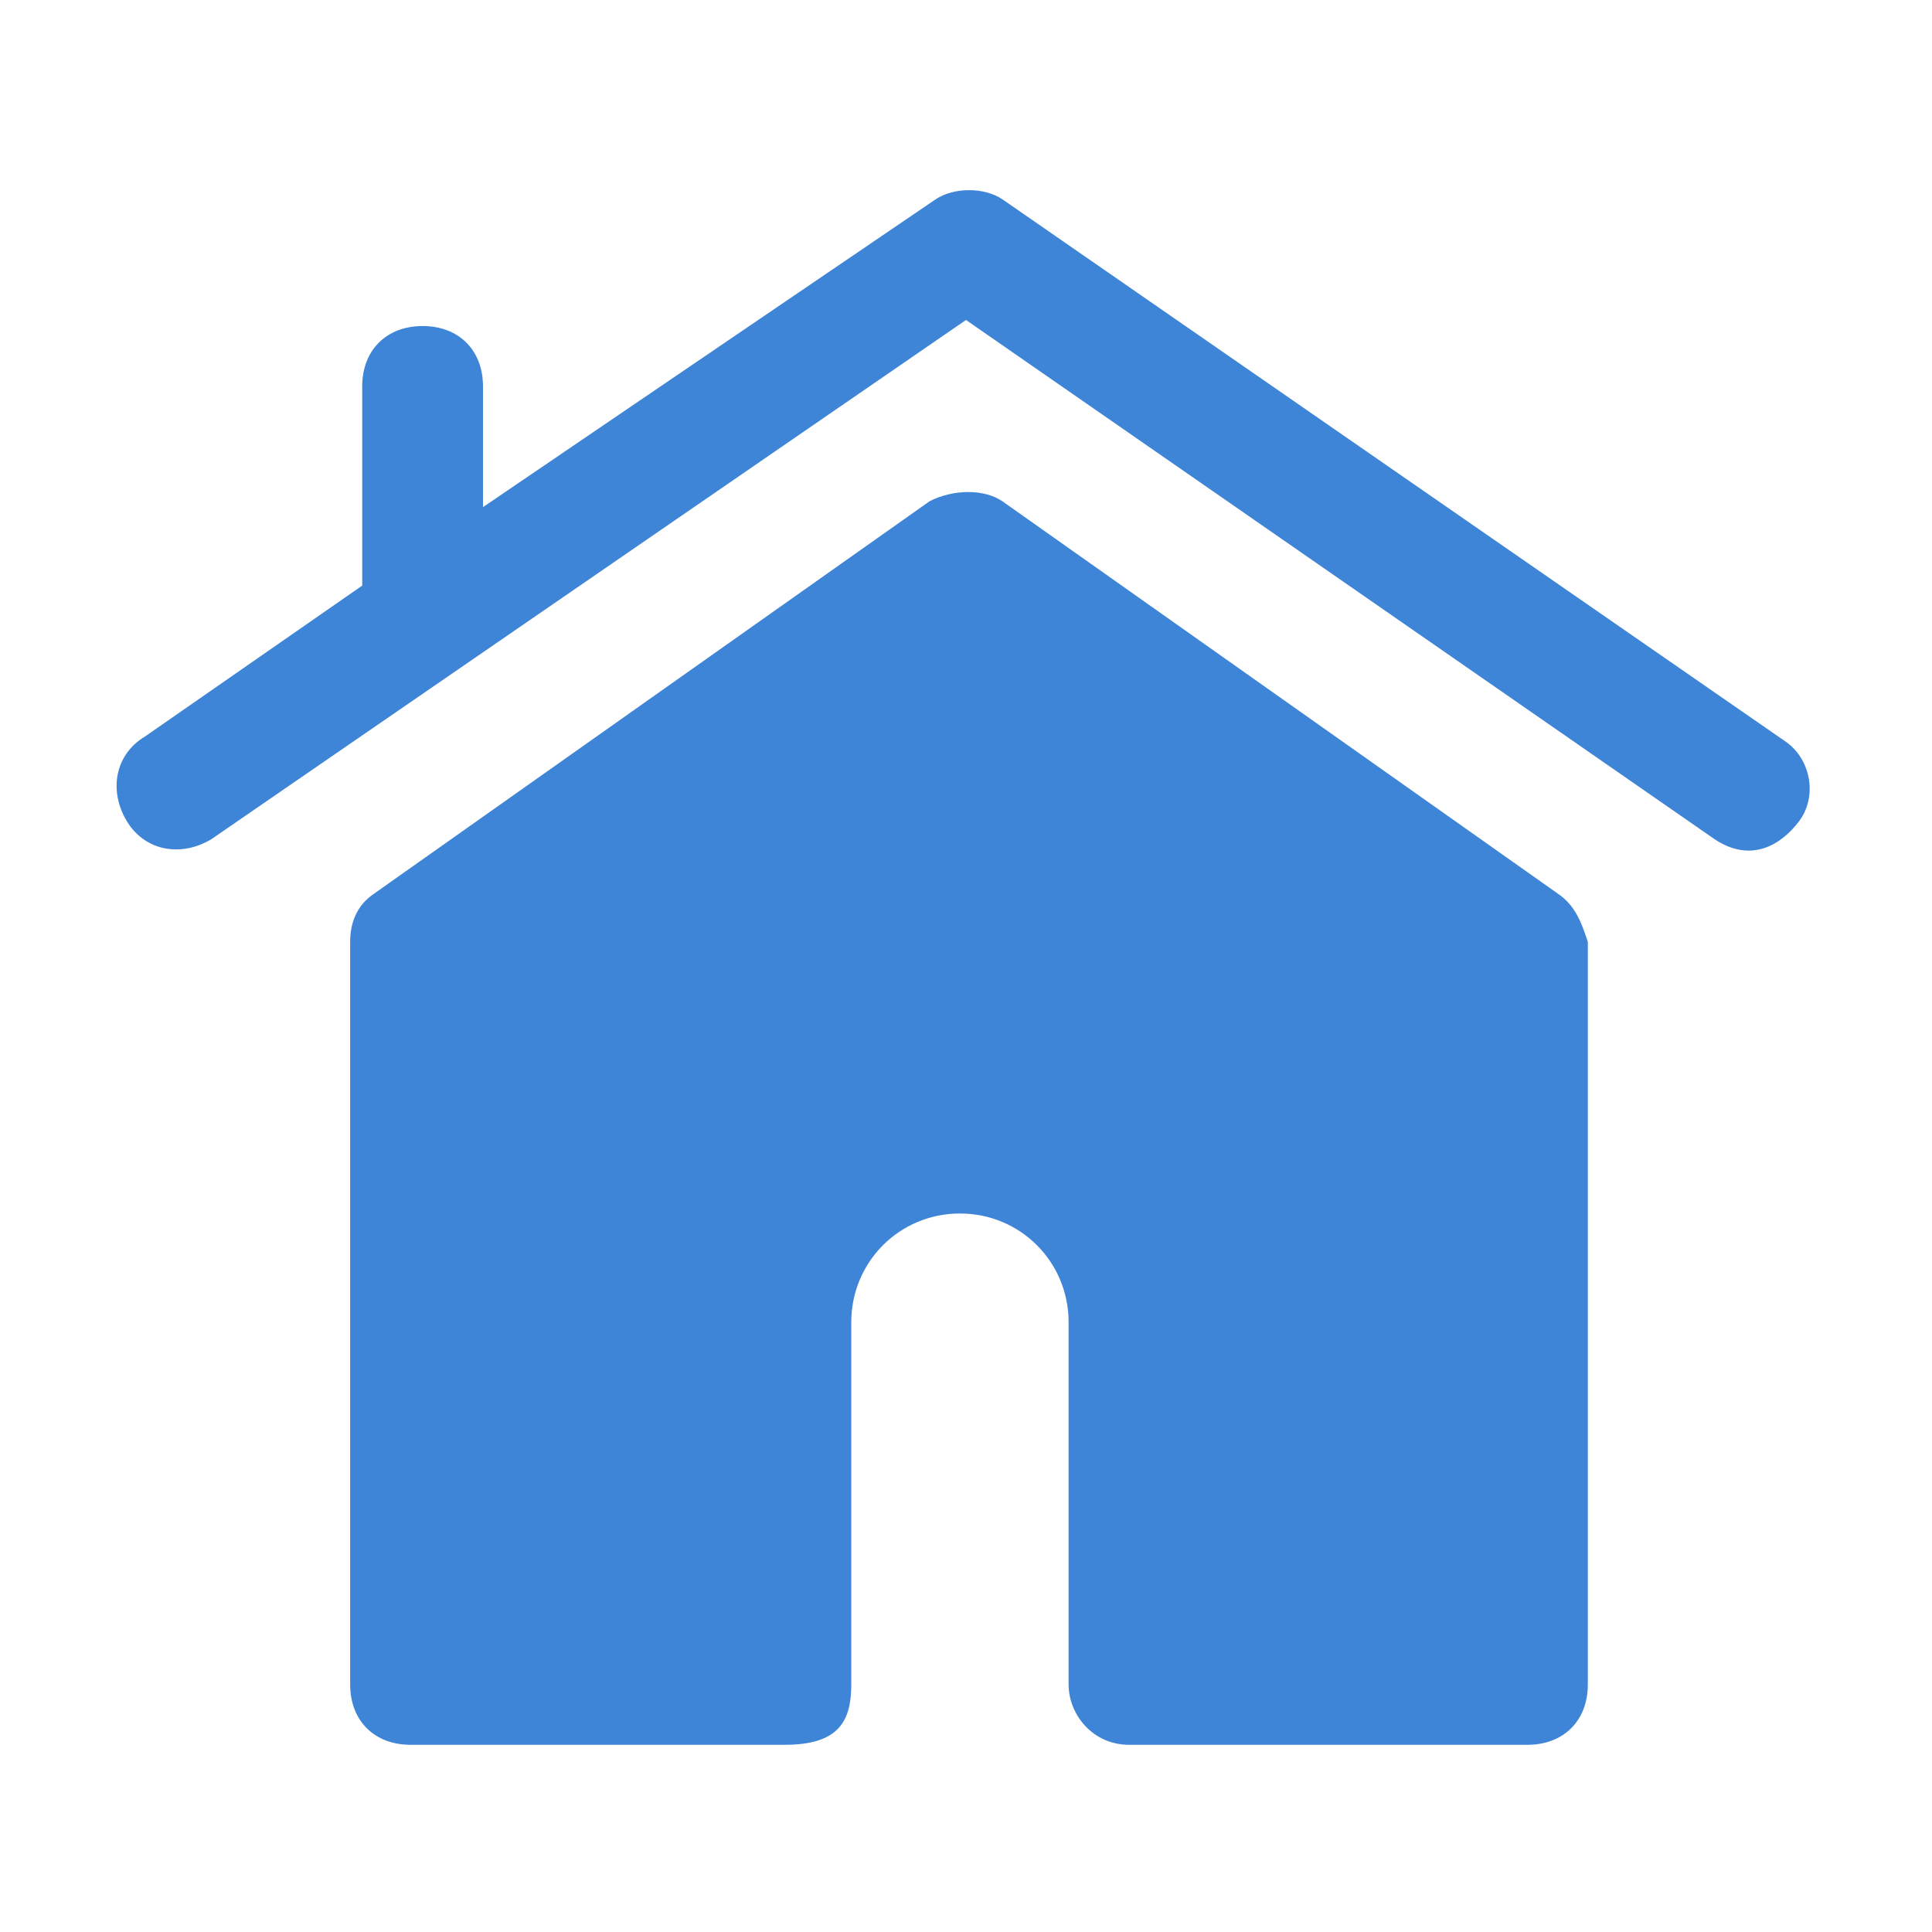 <svg width="29" height="29" viewBox="0 0 29 29" fill="none" xmlns="http://www.w3.org/2000/svg">
<path d="M26.825 11.147L15.044 2.99C14.772 2.809 14.319 2.809 14.047 2.99L7.25 7.612V5.8C7.25 5.256 6.887 4.894 6.344 4.894C5.8 4.894 5.437 5.256 5.437 5.8V8.79L2.175 11.056C1.722 11.328 1.631 11.872 1.903 12.325C2.175 12.778 2.719 12.869 3.172 12.597L14.5 4.803L25.737 12.597C26.281 12.959 26.734 12.687 27.006 12.325C27.278 11.962 27.187 11.419 26.825 11.147Z" fill="#3F85D7"/>
<path d="M23.381 13.412L15.043 7.522C14.771 7.34 14.318 7.34 13.956 7.522L5.618 13.412C5.346 13.594 5.256 13.865 5.256 14.137V25.284C5.256 25.828 5.618 26.19 6.162 26.19H11.781C12.597 26.19 12.778 25.828 12.778 25.284V19.847C12.778 18.94 13.503 18.215 14.409 18.215C15.315 18.215 16.04 18.94 16.04 19.847V25.284C16.04 25.737 16.403 26.19 16.947 26.19H22.928C23.471 26.19 23.834 25.828 23.834 25.284V14.137C23.743 13.865 23.653 13.594 23.381 13.412Z" fill="#3F85D7"/>
</svg>
